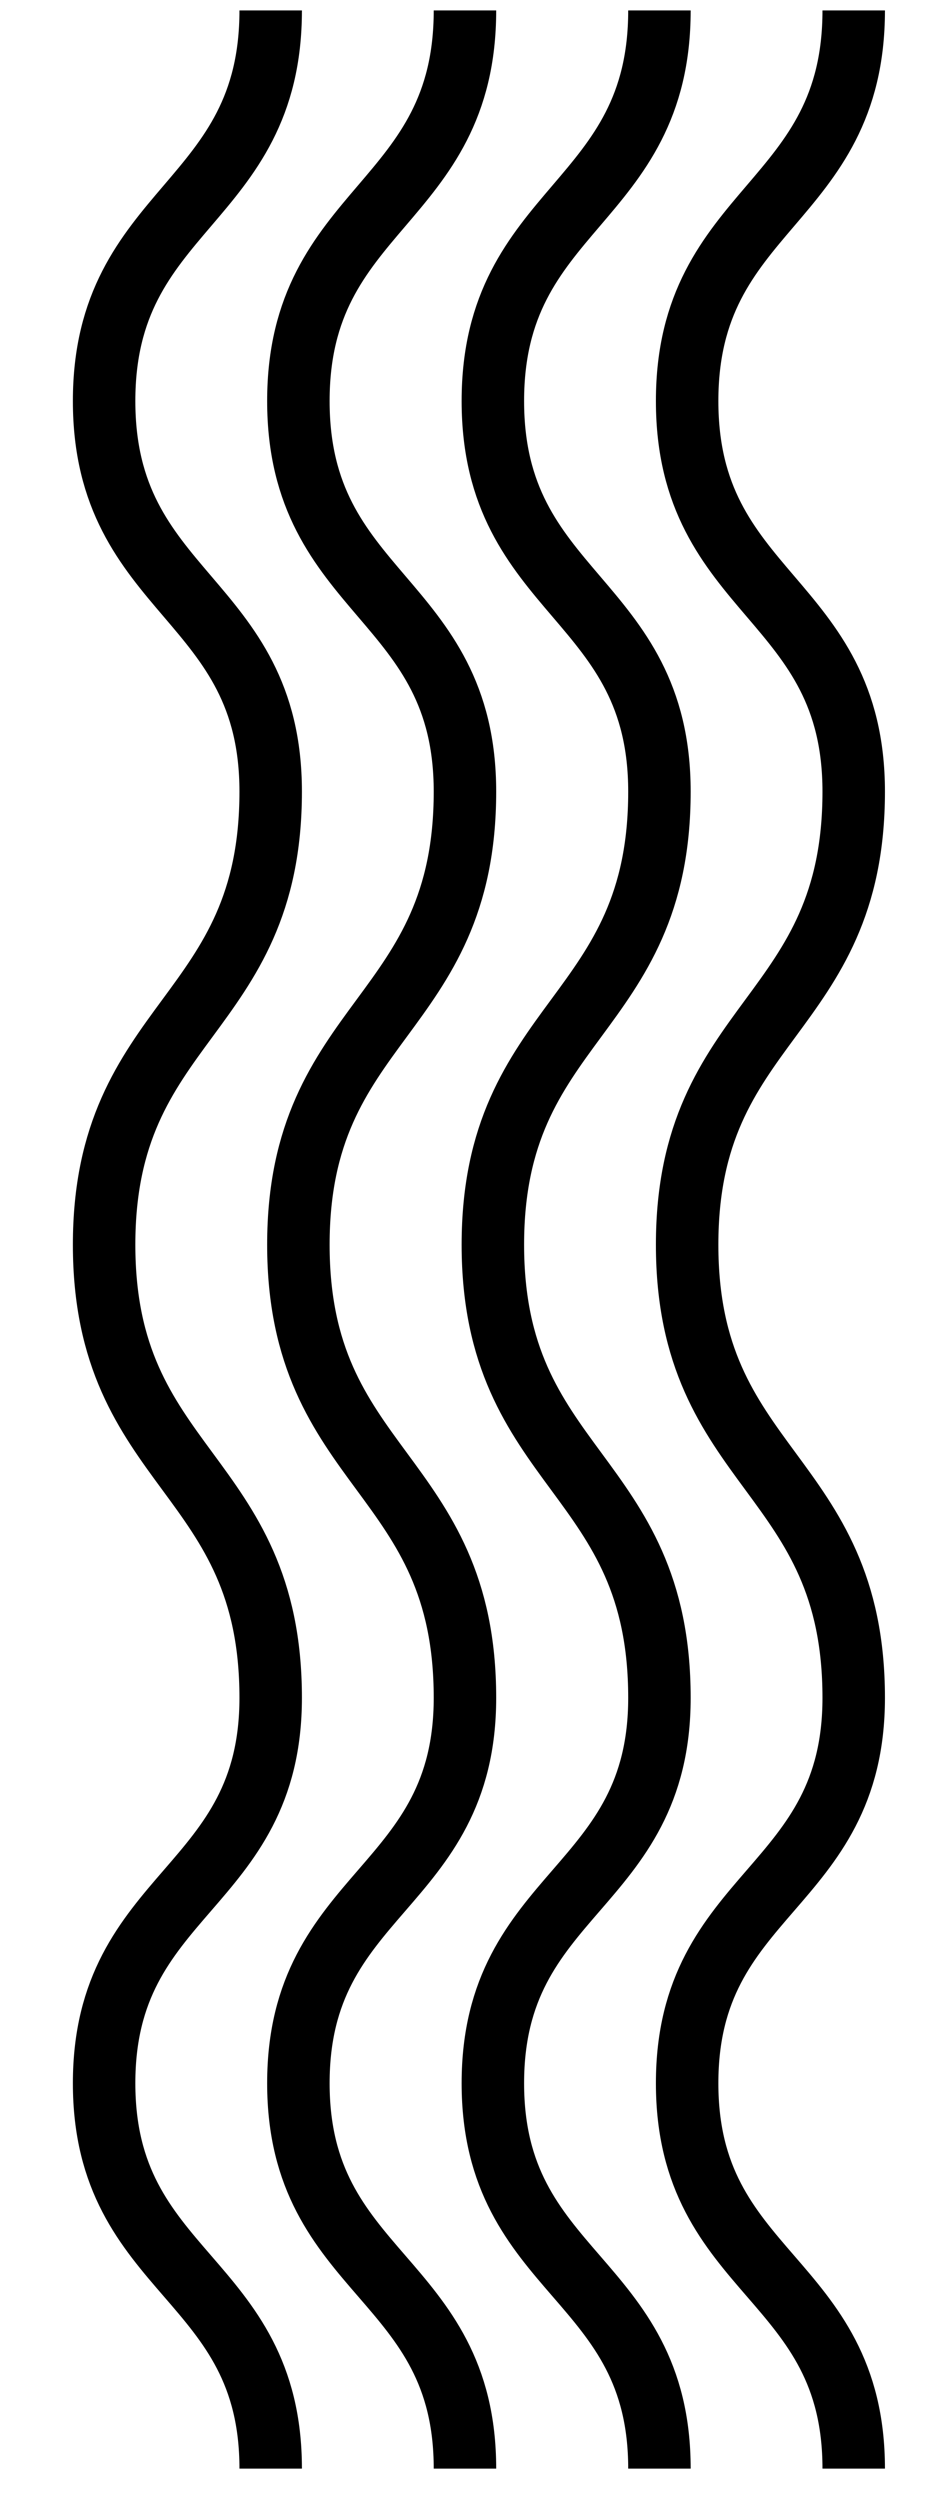 <svg id="Capa_1" data-name="Capa 1" xmlns="http://www.w3.org/2000/svg" xmlns:xlink="http://www.w3.org/1999/xlink" viewBox="0 0 45 120"><defs><style>.cls-1,.cls-2,.cls-3{fill:none;}.cls-1{clip-rule:evenodd;}.cls-3{stroke:#000;stroke-miterlimit:10;stroke-width:3px;}.cls-4{clip-path:url(#clip-path);}.cls-5{clip-path:url(#clip-path-2);}.cls-6{clip-path:url(#clip-path-3);}.cls-7{clip-path:url(#clip-path-4);}</style><clipPath id="clip-path"><polygon class="cls-1" points="-198.54 38.04 -204.19 42.89 -204.19 65.51 -150.88 65.51 -150.88 42.89 -157.07 38.04 -198.54 38.04"/></clipPath><clipPath id="clip-path-2"><rect class="cls-2" x="-197.73" y="31.58" width="40.39" height="3.23"/></clipPath><clipPath id="clip-path-3"><path class="cls-1" d="M-196.92,28.35h38.77s-3.23-14.54-19.38-14.54c0,0-3.24,0-3.24,4.84s-16.15-3.23-16.15,9.7"/></clipPath><clipPath id="clip-path-4"><path class="cls-1" d="M-161.58,52.18c0,5.8-7.37,10.5-16.46,10.5S-194.5,58-194.5,52.18s7.37-10.5,16.46-10.5,16.46,4.7,16.46,10.5"/></clipPath></defs><title>icono-permanente</title><path class="cls-3" d="M13,.5c0,9.38-8,9.38-8,18.75S13,28.63,13,38c0,10.88-8,10.88-8,21.75s8,10.88,8,21.75c0,9.25-8,9.25-8,18.5s8,9.25,8,18.5"/><path class="cls-3" d="M22.33.5c0,9.38-8,9.38-8,18.75s8,9.38,8,18.75c0,10.88-8,10.88-8,21.75s8,10.88,8,21.75c0,9.25-8,9.25-8,18.5s8,9.25,8,18.5"/><path class="cls-3" d="M31.67.5c0,9.38-8,9.38-8,18.75s8,9.38,8,18.75c0,10.88-8,10.88-8,21.75s8,10.88,8,21.75c0,9.25-8,9.25-8,18.5s8,9.25,8,18.5"/><path class="cls-3" d="M41,.5c0,9.38-8,9.38-8,18.75S41,28.63,41,38c0,10.88-8,10.88-8,21.75s8,10.88,8,21.75c0,9.25-8,9.25-8,18.5s8,9.25,8,18.5"/><rect class="cls-2" x="-1004.67" y="-808" width="1440" height="2002"/><rect class="cls-2" x="-1004.67" y="-808" width="1440" height="2002"/></svg>